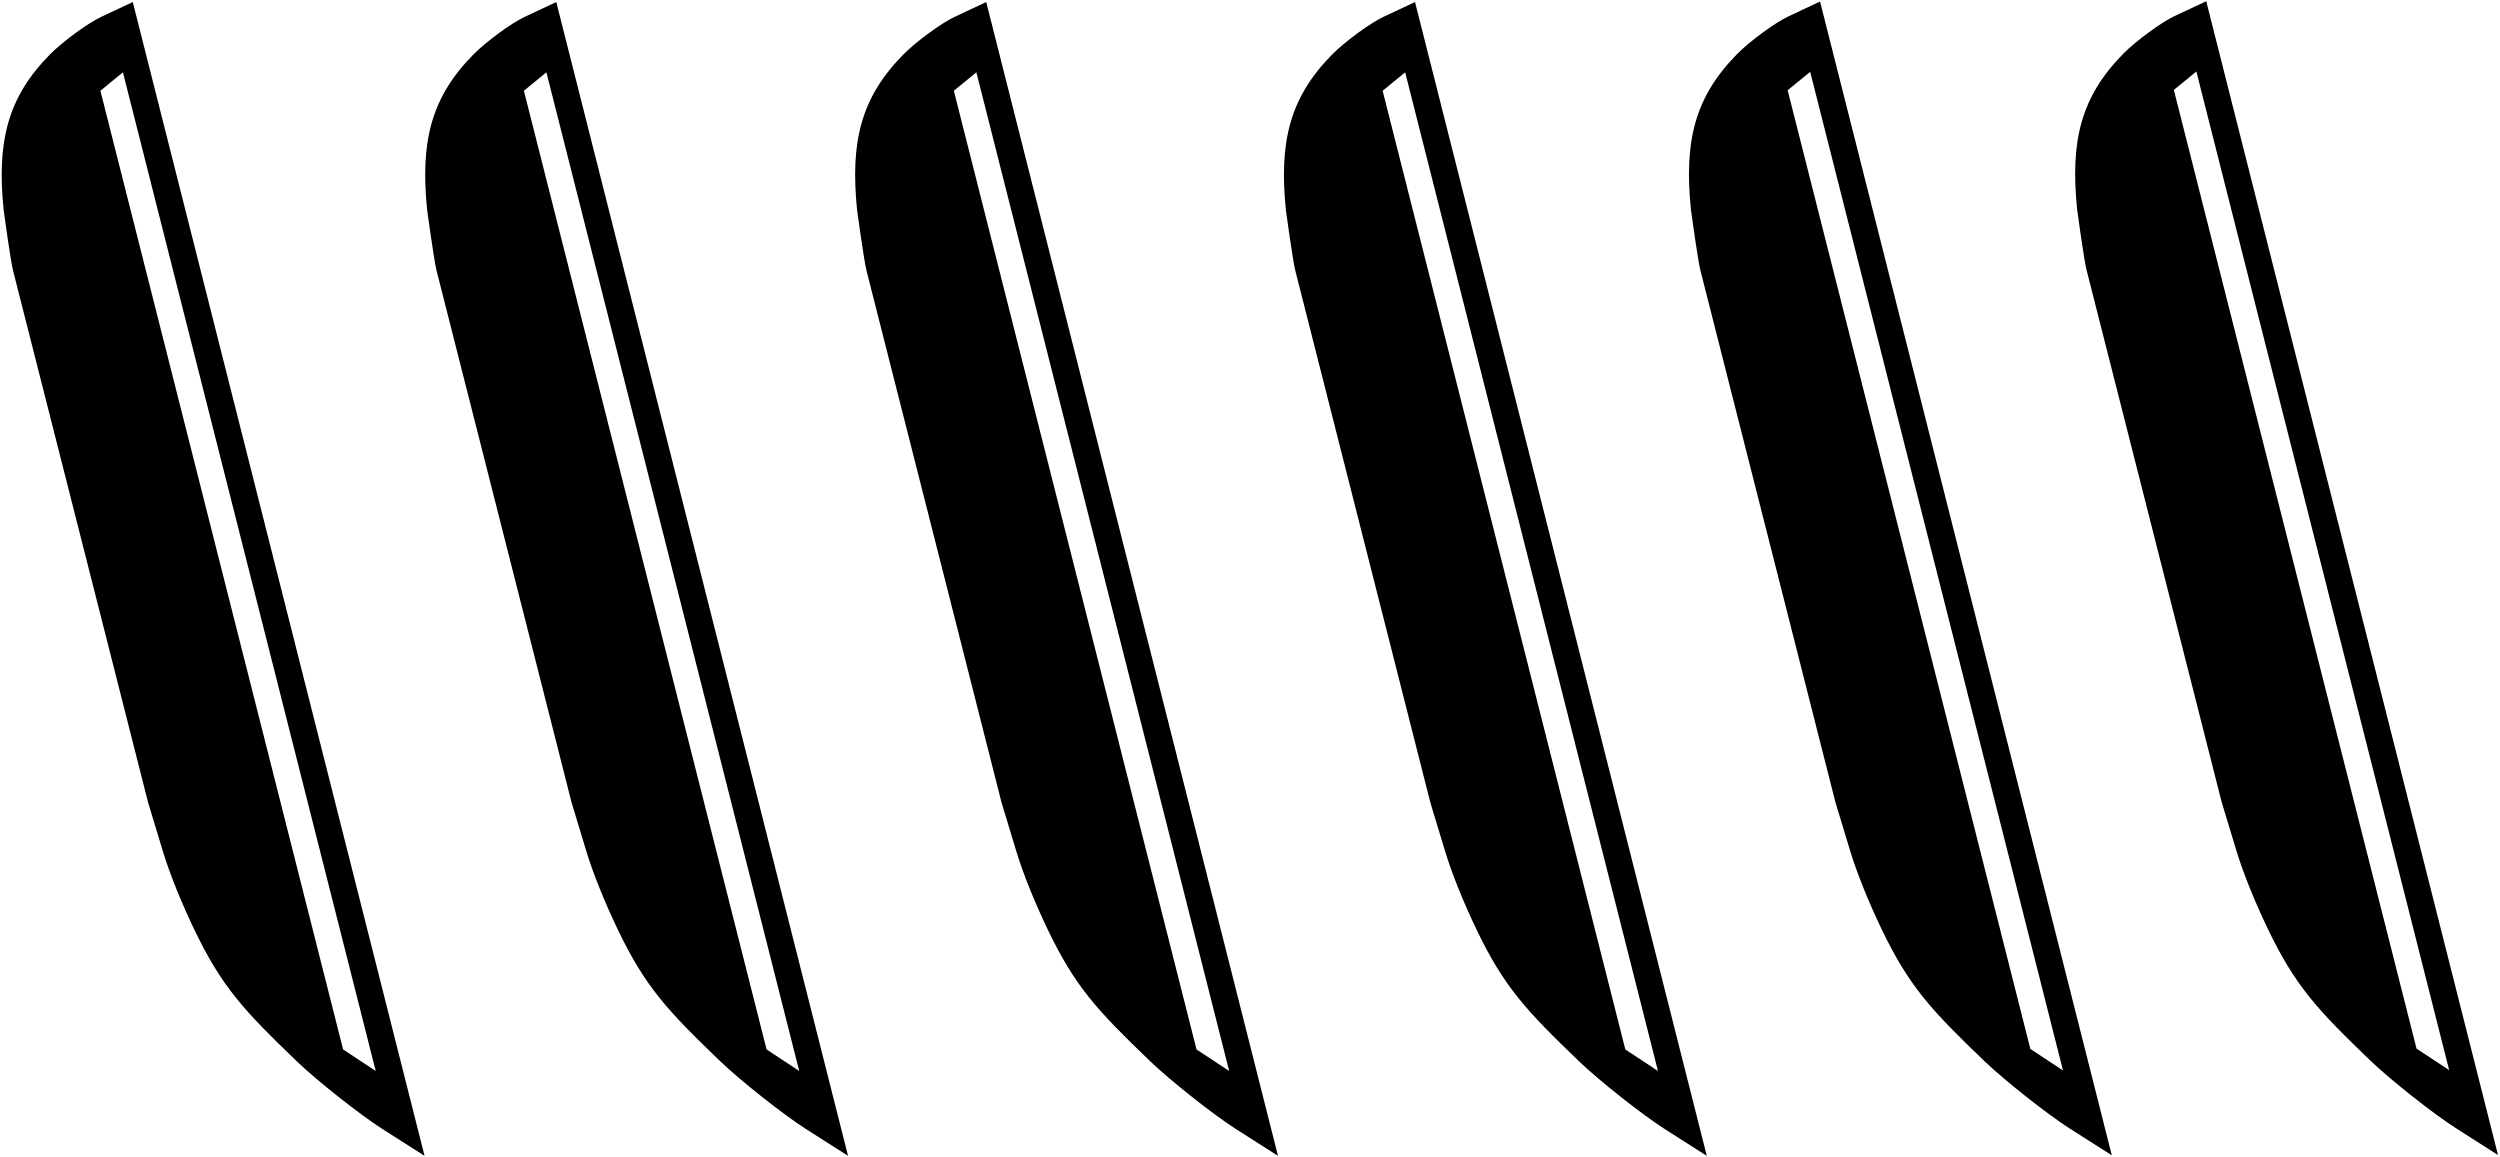 <?xml version="1.0" encoding="UTF-8"?>
<svg xmlns="http://www.w3.org/2000/svg" xmlns:xlink="http://www.w3.org/1999/xlink" width="538pt" height="249pt" viewBox="0 0 538 249" version="1.1">
<g id="surface1">
<path style=" stroke:none;fill-rule:nonzero;fill:rgb(0%,0%,0%);fill-opacity:1;" d="M 21.777 3.629 C 18.867 4.992 13.426 9.016 10.785 11.68 C 1.543 21.027 -0.695 30.586 0.785 45.215 C 0.785 45.215 2.25 56.035 2.82 58.273 L 31.887 172.762 L 35.082 183.297 C 36.535 188.094 39.102 194.387 41.77 199.953 C 47.68 212.281 52.344 217.328 63.902 228.422 C 68.211 232.562 77.473 239.887 82.277 242.949 L 91.363 248.738 L 28.574 0.438 Z M 73.836 225.844 L 21.605 19.531 L 26.453 15.562 L 80.855 230.473 Z M 112.91 3.629 C 110 4.992 104.559 9.016 101.922 11.68 C 92.676 21.027 90.441 30.586 91.922 45.215 C 91.922 45.215 93.387 56.035 93.957 58.273 L 123.02 172.762 L 126.215 183.297 C 127.672 188.094 130.238 194.387 132.906 199.953 C 138.816 212.281 143.48 217.328 155.035 228.422 C 159.348 232.562 168.609 239.887 173.414 242.949 L 182.5 248.738 L 119.711 0.438 Z M 164.969 225.844 L 112.742 19.531 L 117.586 15.562 L 171.992 230.473 Z M 205.438 3.629 C 202.527 4.992 197.086 9.016 194.449 11.68 C 185.199 21.027 182.965 30.586 184.445 45.215 C 184.445 45.215 185.91 56.035 186.48 58.273 L 215.547 172.762 L 218.742 183.297 C 220.195 188.094 222.762 194.387 225.43 199.953 C 231.34 212.281 236.004 217.328 247.562 228.422 C 251.871 232.562 261.137 239.887 265.938 242.949 L 275.023 248.738 L 212.234 0.438 Z M 257.492 225.844 L 205.266 19.531 L 210.113 15.562 L 264.516 230.473 Z M 297.715 3.629 C 294.805 4.992 289.363 9.016 286.727 11.68 C 277.477 21.027 275.242 30.586 276.723 45.215 C 276.723 45.215 278.188 56.035 278.758 58.273 L 307.824 172.762 L 311.02 183.297 C 312.473 188.094 315.039 194.387 317.707 199.953 C 323.617 212.281 328.281 217.328 339.84 228.422 C 344.148 232.562 353.41 239.887 358.215 242.949 L 367.301 248.738 L 304.512 0.438 Z M 349.77 225.844 L 297.543 19.531 L 302.391 15.562 L 356.793 230.473 Z M 384.875 3.52 C 381.965 4.883 376.523 8.906 373.887 11.57 C 364.641 20.918 362.402 30.473 363.887 45.105 C 363.887 45.105 365.352 55.926 365.922 58.164 L 394.984 172.652 L 398.18 183.188 C 399.637 187.984 402.203 194.277 404.867 199.84 C 410.781 212.172 415.445 217.219 427 228.312 C 431.312 232.453 440.574 239.777 445.379 242.84 L 454.465 248.629 L 391.676 0.328 Z M 436.934 225.734 L 384.703 19.422 L 389.551 15.453 L 443.957 230.363 Z M 474.781 0.262 L 467.98 3.449 C 465.07 4.812 459.633 8.836 456.992 11.5 C 447.746 20.848 445.512 30.402 446.992 45.035 C 446.992 45.035 448.457 55.855 449.027 58.098 L 478.094 172.582 L 481.289 183.117 C 482.742 187.914 485.309 194.207 487.977 199.773 C 493.887 212.102 498.551 217.148 510.105 228.242 C 514.418 232.383 523.68 239.707 528.484 242.77 L 537.57 248.562 Z M 520.039 225.664 L 467.812 19.352 L 472.656 15.383 L 527.062 230.293 L 520.039 225.664 "/>
</g>
</svg>
